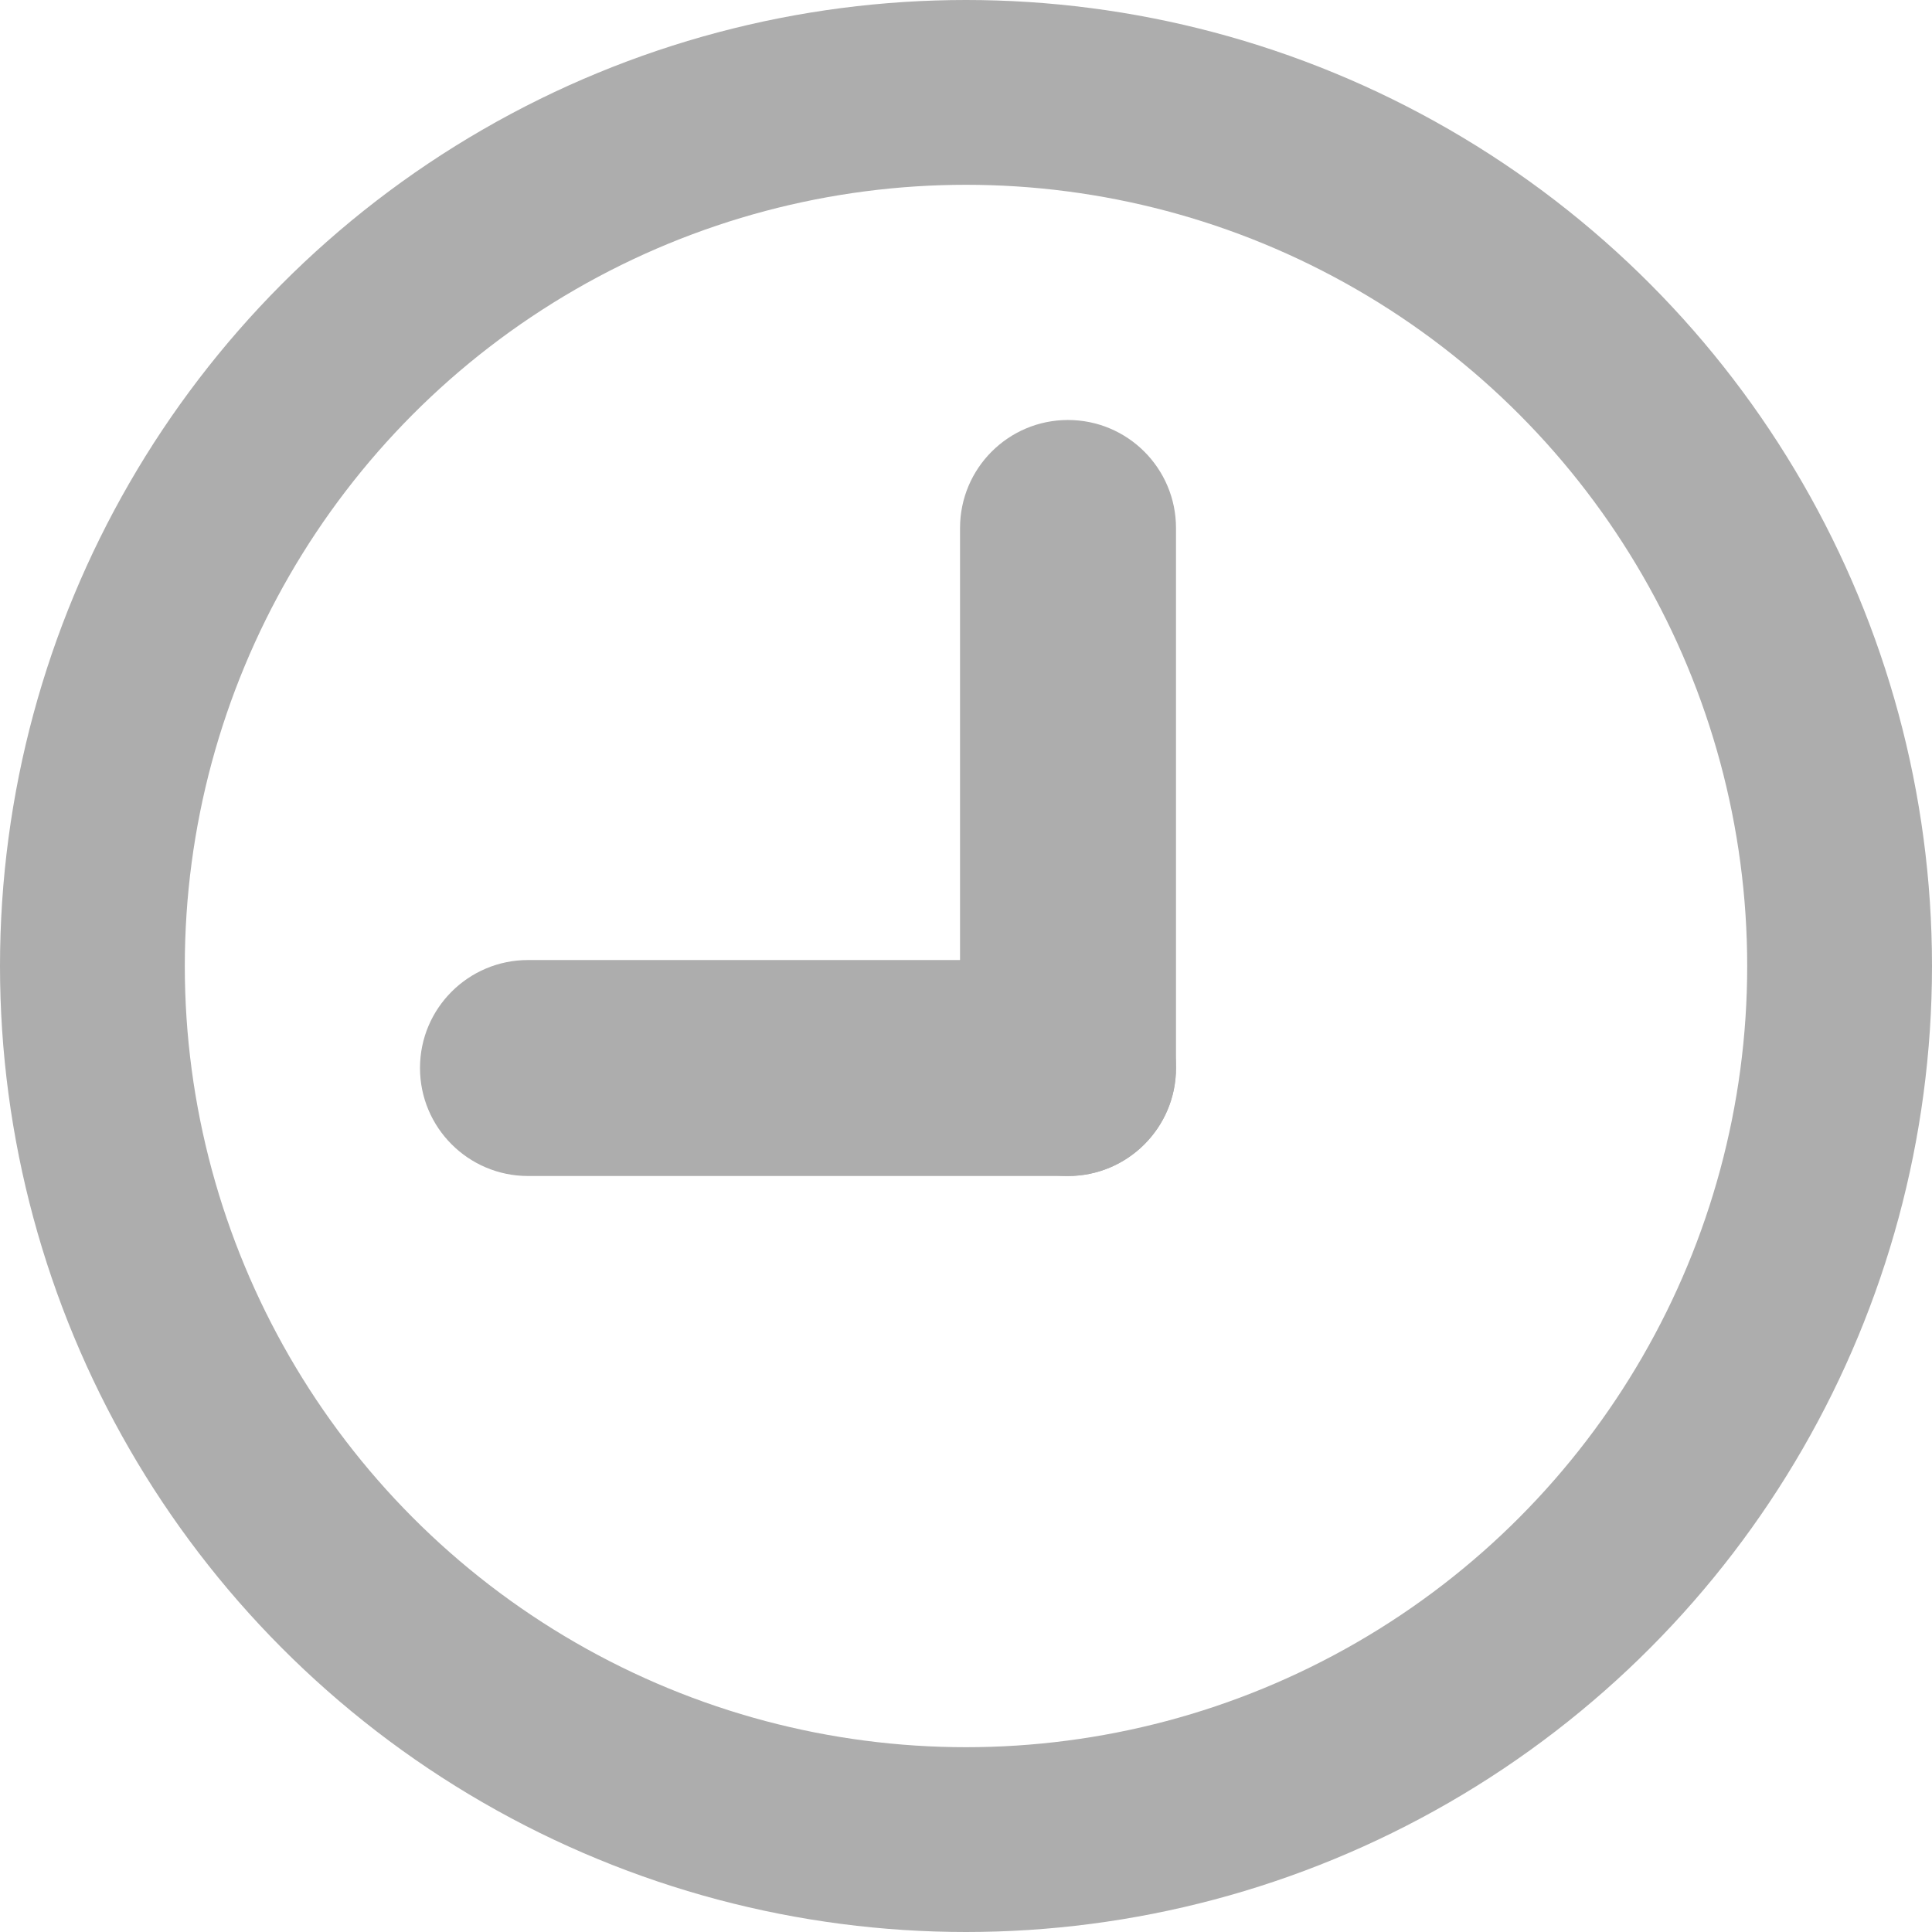 <svg width="23" height="23" viewBox="0 0 23 23" fill="none" xmlns="http://www.w3.org/2000/svg">
<circle cx="11.5" cy="11.5" r="10.4" stroke="#ADADAD" stroke-width="2.2"/>
<path d="M6.429 1.286C6.429 0.576 7.004 0 7.714 0C8.424 0 9 0.576 9 1.286V7.714C9 8.424 8.424 9 7.714 9C7.004 9 6.429 8.424 6.429 7.714V1.286Z" transform="translate(5 5)" fill="#ADADAD"/>
<path d="M1.286 9C0.576 9 3.10386e-08 8.424 0 7.714C-3.10386e-08 7.004 0.576 6.429 1.286 6.429L7.714 6.429C8.424 6.429 9 7.004 9 7.714C9 8.424 8.424 9 7.714 9H1.286Z" transform="translate(5 5)" fill="#ADADAD"/>
</svg>

